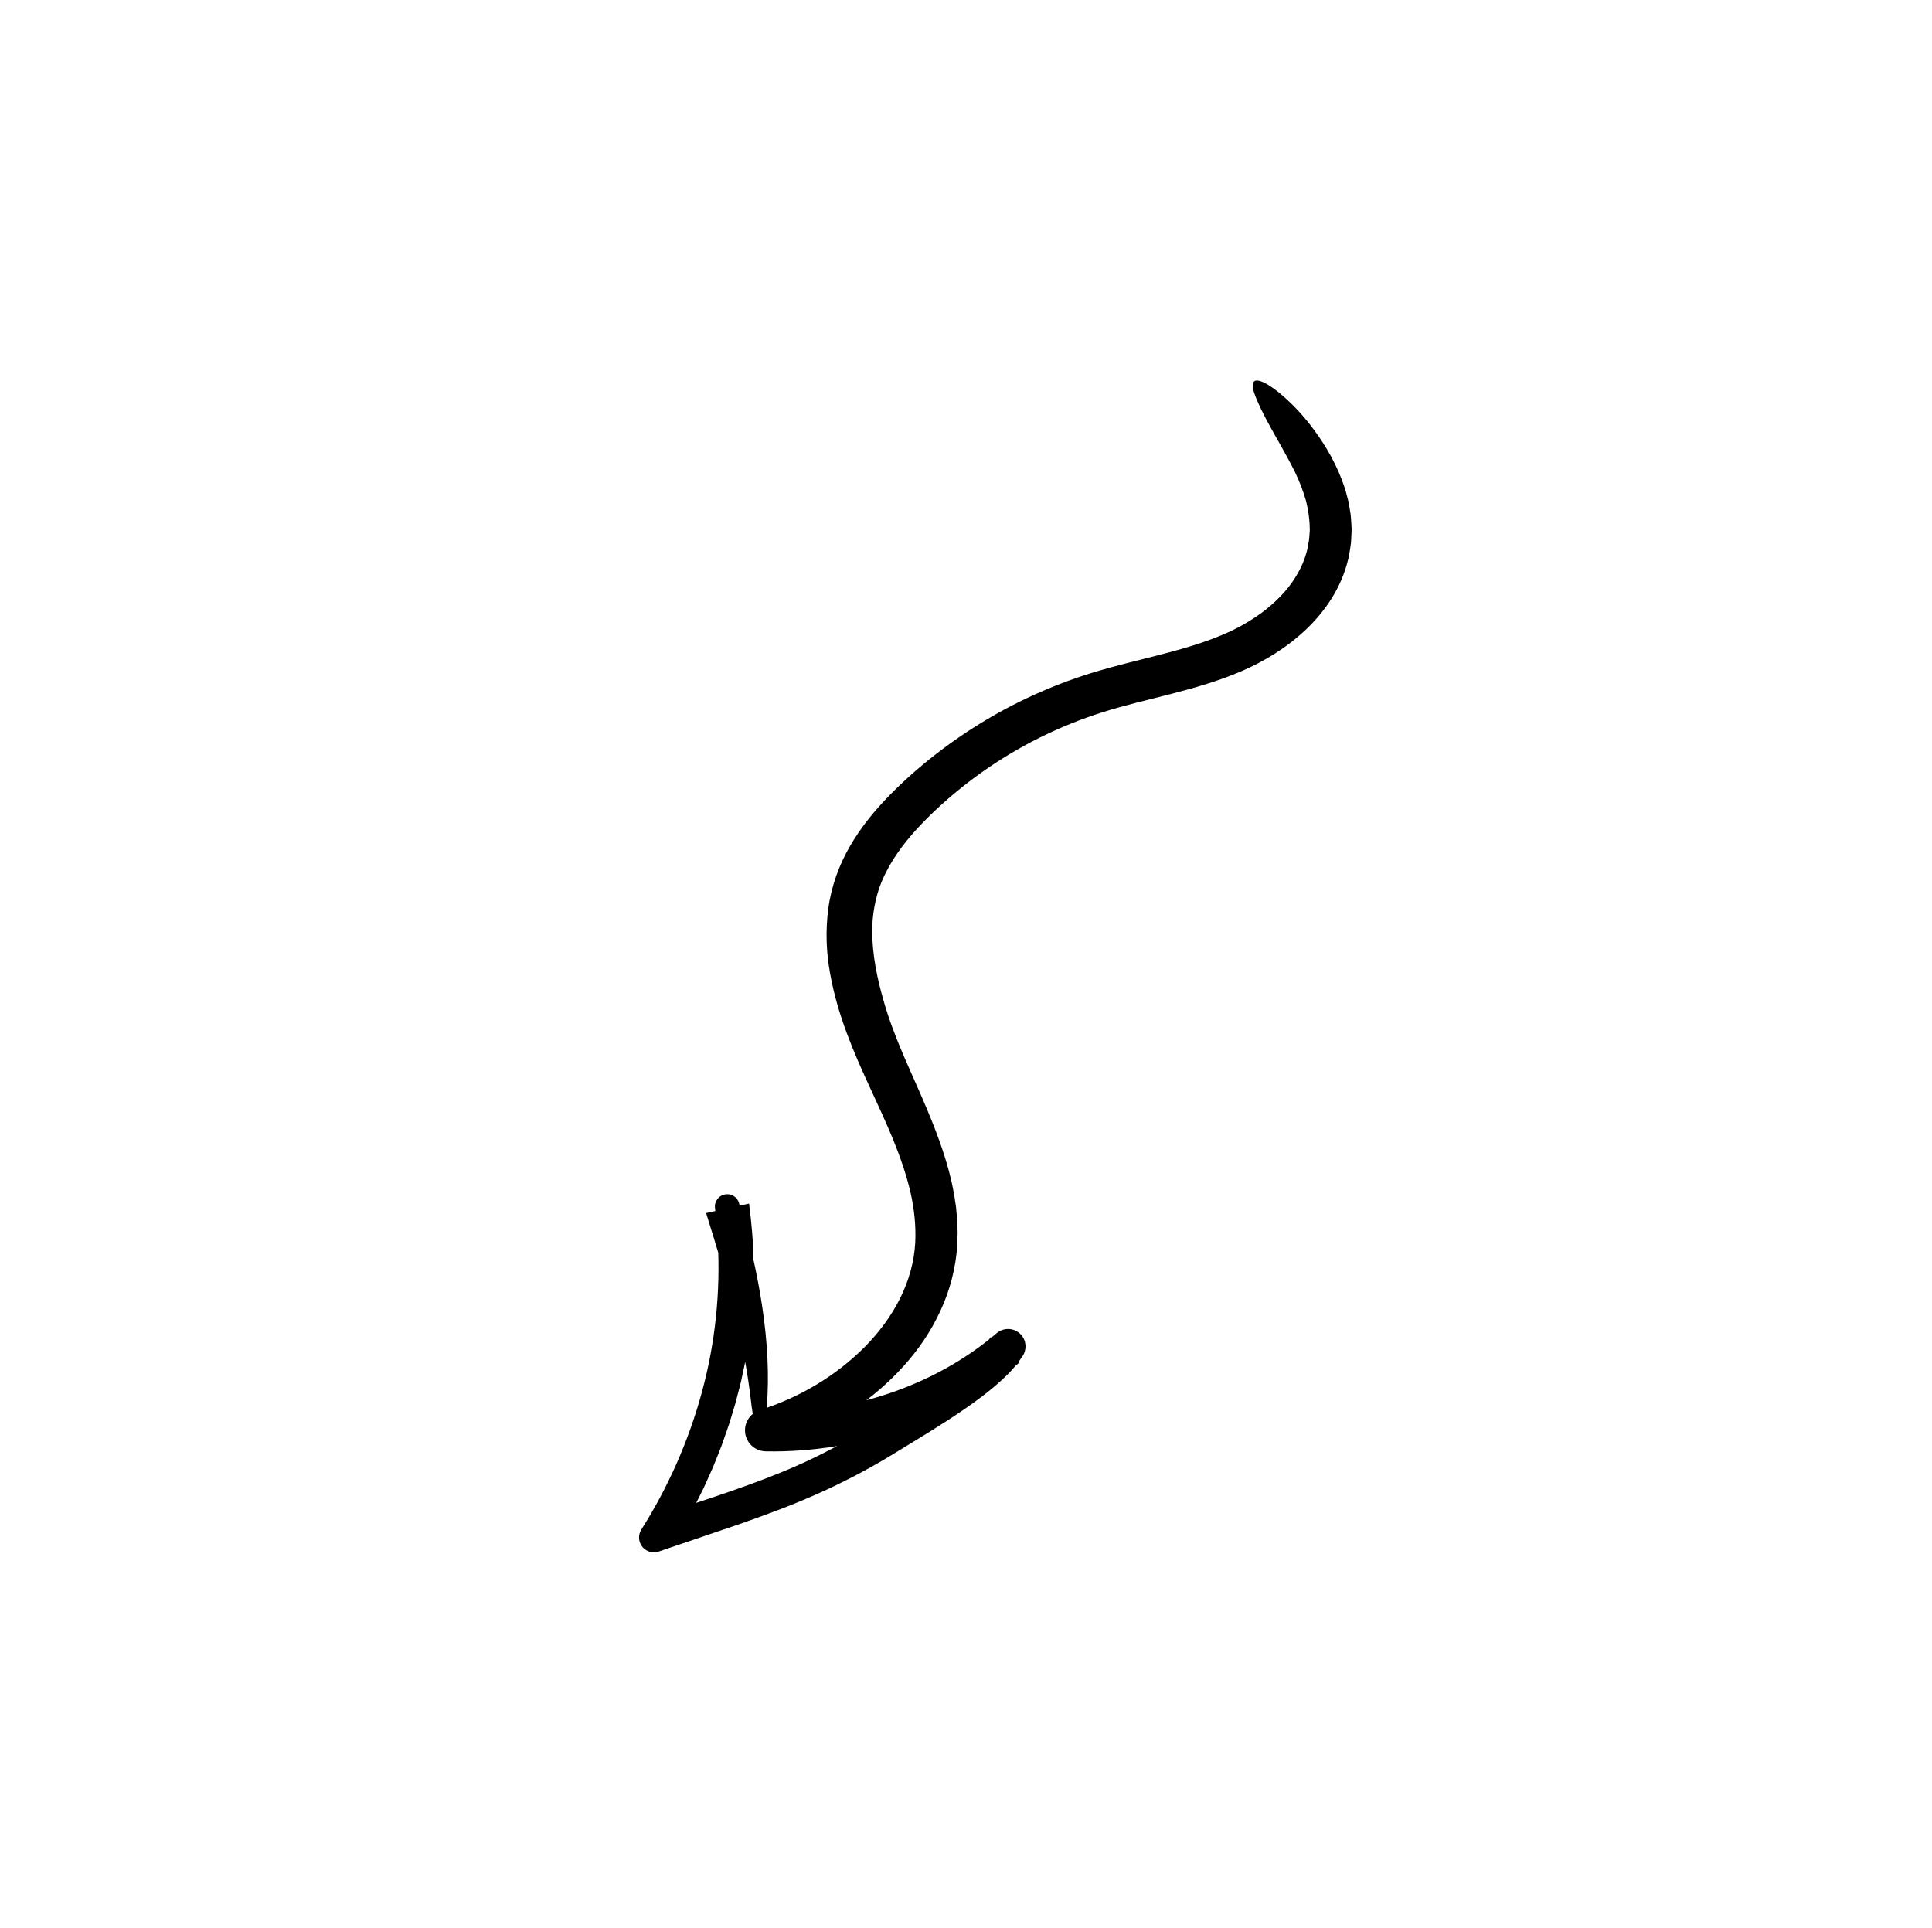 <svg width="921" height="919" viewBox="0 0 921 919" fill="none" xmlns="http://www.w3.org/2000/svg">
<path d="M358.183 630.031L357.284 637.206C356.96 639.594 356.503 641.962 356.116 644.339C355.4 649.105 354.25 653.79 353.272 658.501C352.725 660.844 352.08 663.165 351.487 665.496C350.893 667.828 350.288 670.156 349.548 672.447L347.436 679.345C346.675 681.626 345.848 683.886 345.056 686.155L343.855 689.554C343.437 690.681 342.969 691.79 342.529 692.907L339.843 699.598L336.891 706.176L335.408 709.46L333.798 712.685L330.56 719.124L327.06 725.425L325.306 728.572L323.425 731.647L319.656 737.789L308.753 724.226C313.985 722.475 319.224 720.721 324.465 718.967C345.922 711.829 367.239 704.928 387.034 695.474C395.007 691.666 402.78 687.492 410.379 682.982C412.29 681.878 414.178 680.728 416.046 679.541L421.752 675.965L433.274 668.713C440.829 663.897 448.247 658.986 455.173 653.752C458.63 651.142 461.989 648.452 464.974 645.664C466.528 644.288 467.86 642.863 469.172 641.47L470.929 639.39C471.365 638.728 471.815 638.08 472.282 637.441L486.256 649.308C469.587 663.746 450.074 674.492 429.456 681.633C408.815 688.755 386.964 692.335 365.023 691.917C359.438 691.81 355.019 687.213 355.151 681.648C355.257 677.216 358.218 673.507 362.24 672.234L362.403 672.186C381.116 666.295 398.697 655.83 412.332 642.041C419.13 635.142 424.9 627.375 429.071 618.991C433.25 610.616 435.786 601.637 436.295 592.541C436.706 584.505 435.845 576.314 433.966 568.112C432.032 559.906 429.191 551.705 425.862 543.505C422.499 535.298 418.687 527.082 414.815 518.696C410.934 510.334 407.004 501.535 403.654 492.496C400.279 483.437 397.473 473.943 395.702 464.011C393.89 454.108 393.457 443.59 394.876 433.078C396.248 422.565 400.085 412.111 405.354 403.115C410.62 394.053 417.165 386.207 424.066 379.128C430.998 372.073 438.249 365.692 445.946 359.695C453.626 353.719 461.675 348.223 470.031 343.243C486.722 333.256 504.734 325.434 523.372 319.914C541.906 314.469 559.994 311.125 576.281 305.178C580.332 303.694 584.312 302.05 588.012 300.255C591.738 298.42 595.314 296.327 598.717 294.044C602.136 291.774 605.287 289.208 608.188 286.479C611.083 283.746 613.727 280.818 615.891 277.674C618.547 273.905 620.66 269.903 622.088 265.727C622.801 263.638 623.37 261.521 623.686 259.303C624.206 257.122 624.171 254.874 624.391 252.637C624.376 248.127 623.768 243.527 622.622 238.906C621.323 234.301 619.572 229.699 617.391 225.188C613.119 216.569 608.797 209.446 605.467 203.336C602.112 197.227 599.606 192.167 598.095 187.9C595.851 181.709 597.728 179.965 602.873 182.544C604.163 183.18 605.642 184.109 607.304 185.319C608.977 186.512 610.811 188.014 612.801 189.811C616.767 193.419 621.403 198.179 626.116 204.548C632.102 212.541 637.564 221.985 641.093 232.737C641.539 234.073 641.854 235.482 642.231 236.857C642.593 238.24 642.975 239.613 643.172 241.061L643.87 245.353C644.046 246.796 644.092 248.271 644.194 249.726L644.318 251.914C644.355 252.643 644.282 253.382 644.265 254.114C644.194 255.58 644.124 257.044 644.054 258.504C643.906 259.957 643.635 261.398 643.419 262.836C643.186 264.273 642.984 265.707 642.566 267.11C640.966 273.624 638.242 279.788 634.776 285.313C631.308 290.85 627.126 295.772 622.555 300.118C613.38 308.801 602.739 315.299 591.54 320.106C580.448 324.846 569.105 328.036 558.039 330.883C546.964 333.725 536.1 336.242 525.75 339.498C505.094 346.031 485.437 355.782 467.816 368.329C459.012 374.598 450.683 381.544 442.998 389.073C435.348 396.564 428.583 404.613 423.714 413.272C421.078 418.071 418.953 423.024 417.741 428.198C416.433 433.359 415.781 438.719 415.779 444.181C415.858 455.122 418.077 466.311 421.244 477.176C423.691 485.87 427.043 494.528 430.729 503.169C434.46 511.862 438.532 520.719 442.339 529.824C446.145 538.945 449.696 548.408 452.375 558.35C452.964 560.874 453.678 563.341 454.139 565.92L454.896 569.757L455.475 573.658L455.761 575.609L455.947 577.587L456.31 581.545L456.449 585.543L456.511 587.543L456.462 589.553C456.384 600.319 454.021 611.232 449.947 621.165C445.864 631.138 440.13 640.277 433.332 648.327C419.696 664.451 402.277 676.618 383.291 684.744C378.288 686.874 373.165 688.734 367.904 690.3L365.603 672.975C385.116 673.645 404.922 670.641 423.593 664.38C442.257 658.114 459.86 648.558 474.724 635.925L475.116 635.592C478.637 632.6 483.913 633.007 486.9 636.502C489.411 639.44 489.499 643.63 487.373 646.667L485.835 648.863C485.316 649.589 484.796 650.345 484.252 650.935C483.17 652.159 482.101 653.524 480.981 654.584C478.768 656.879 476.497 658.917 474.204 660.878C469.616 664.781 464.906 668.227 460.148 671.528C448.872 679.354 437.276 686.169 425.983 693.105L421.611 695.75L417.172 698.293C414.233 700.022 411.191 701.581 408.197 703.218C402.134 706.353 396.014 709.397 389.775 712.131C377.338 717.722 364.615 722.374 351.967 726.794L314.155 739.637L314.044 739.676C310.312 740.943 306.27 738.961 305.014 735.248C304.306 733.153 304.655 730.925 305.749 729.18C318.636 708.844 328.444 686.553 334.699 663.299C341.016 640.056 343.487 615.802 342.176 591.791C341.966 586.447 341.335 581.184 340.86 576.063L340.828 575.723C340.531 572.516 342.9 569.664 346.12 569.353C348.972 569.077 351.535 570.891 352.289 573.538C357.11 590.414 361.019 607.102 363.422 623.392C365.849 639.662 366.726 655.569 365.555 670.471C365.263 674.428 364.618 677.317 363.907 679.134C363.204 680.952 362.428 681.702 361.675 681.414C360.121 680.823 358.907 676.143 357.924 667.356C355.045 642.423 348.412 616.7 340.628 591.319C339.302 587.029 337.969 582.715 336.61 578.319L357.087 573.796C358.247 582.993 359.165 592.334 359.154 601.719C359.325 606.409 359.044 611.1 358.947 615.788C358.862 618.131 358.636 620.466 358.489 622.802C358.313 625.137 358.202 627.476 357.899 629.794C357.995 629.869 358.085 629.939 358.183 630.031Z" fill="black"/>
</svg>
